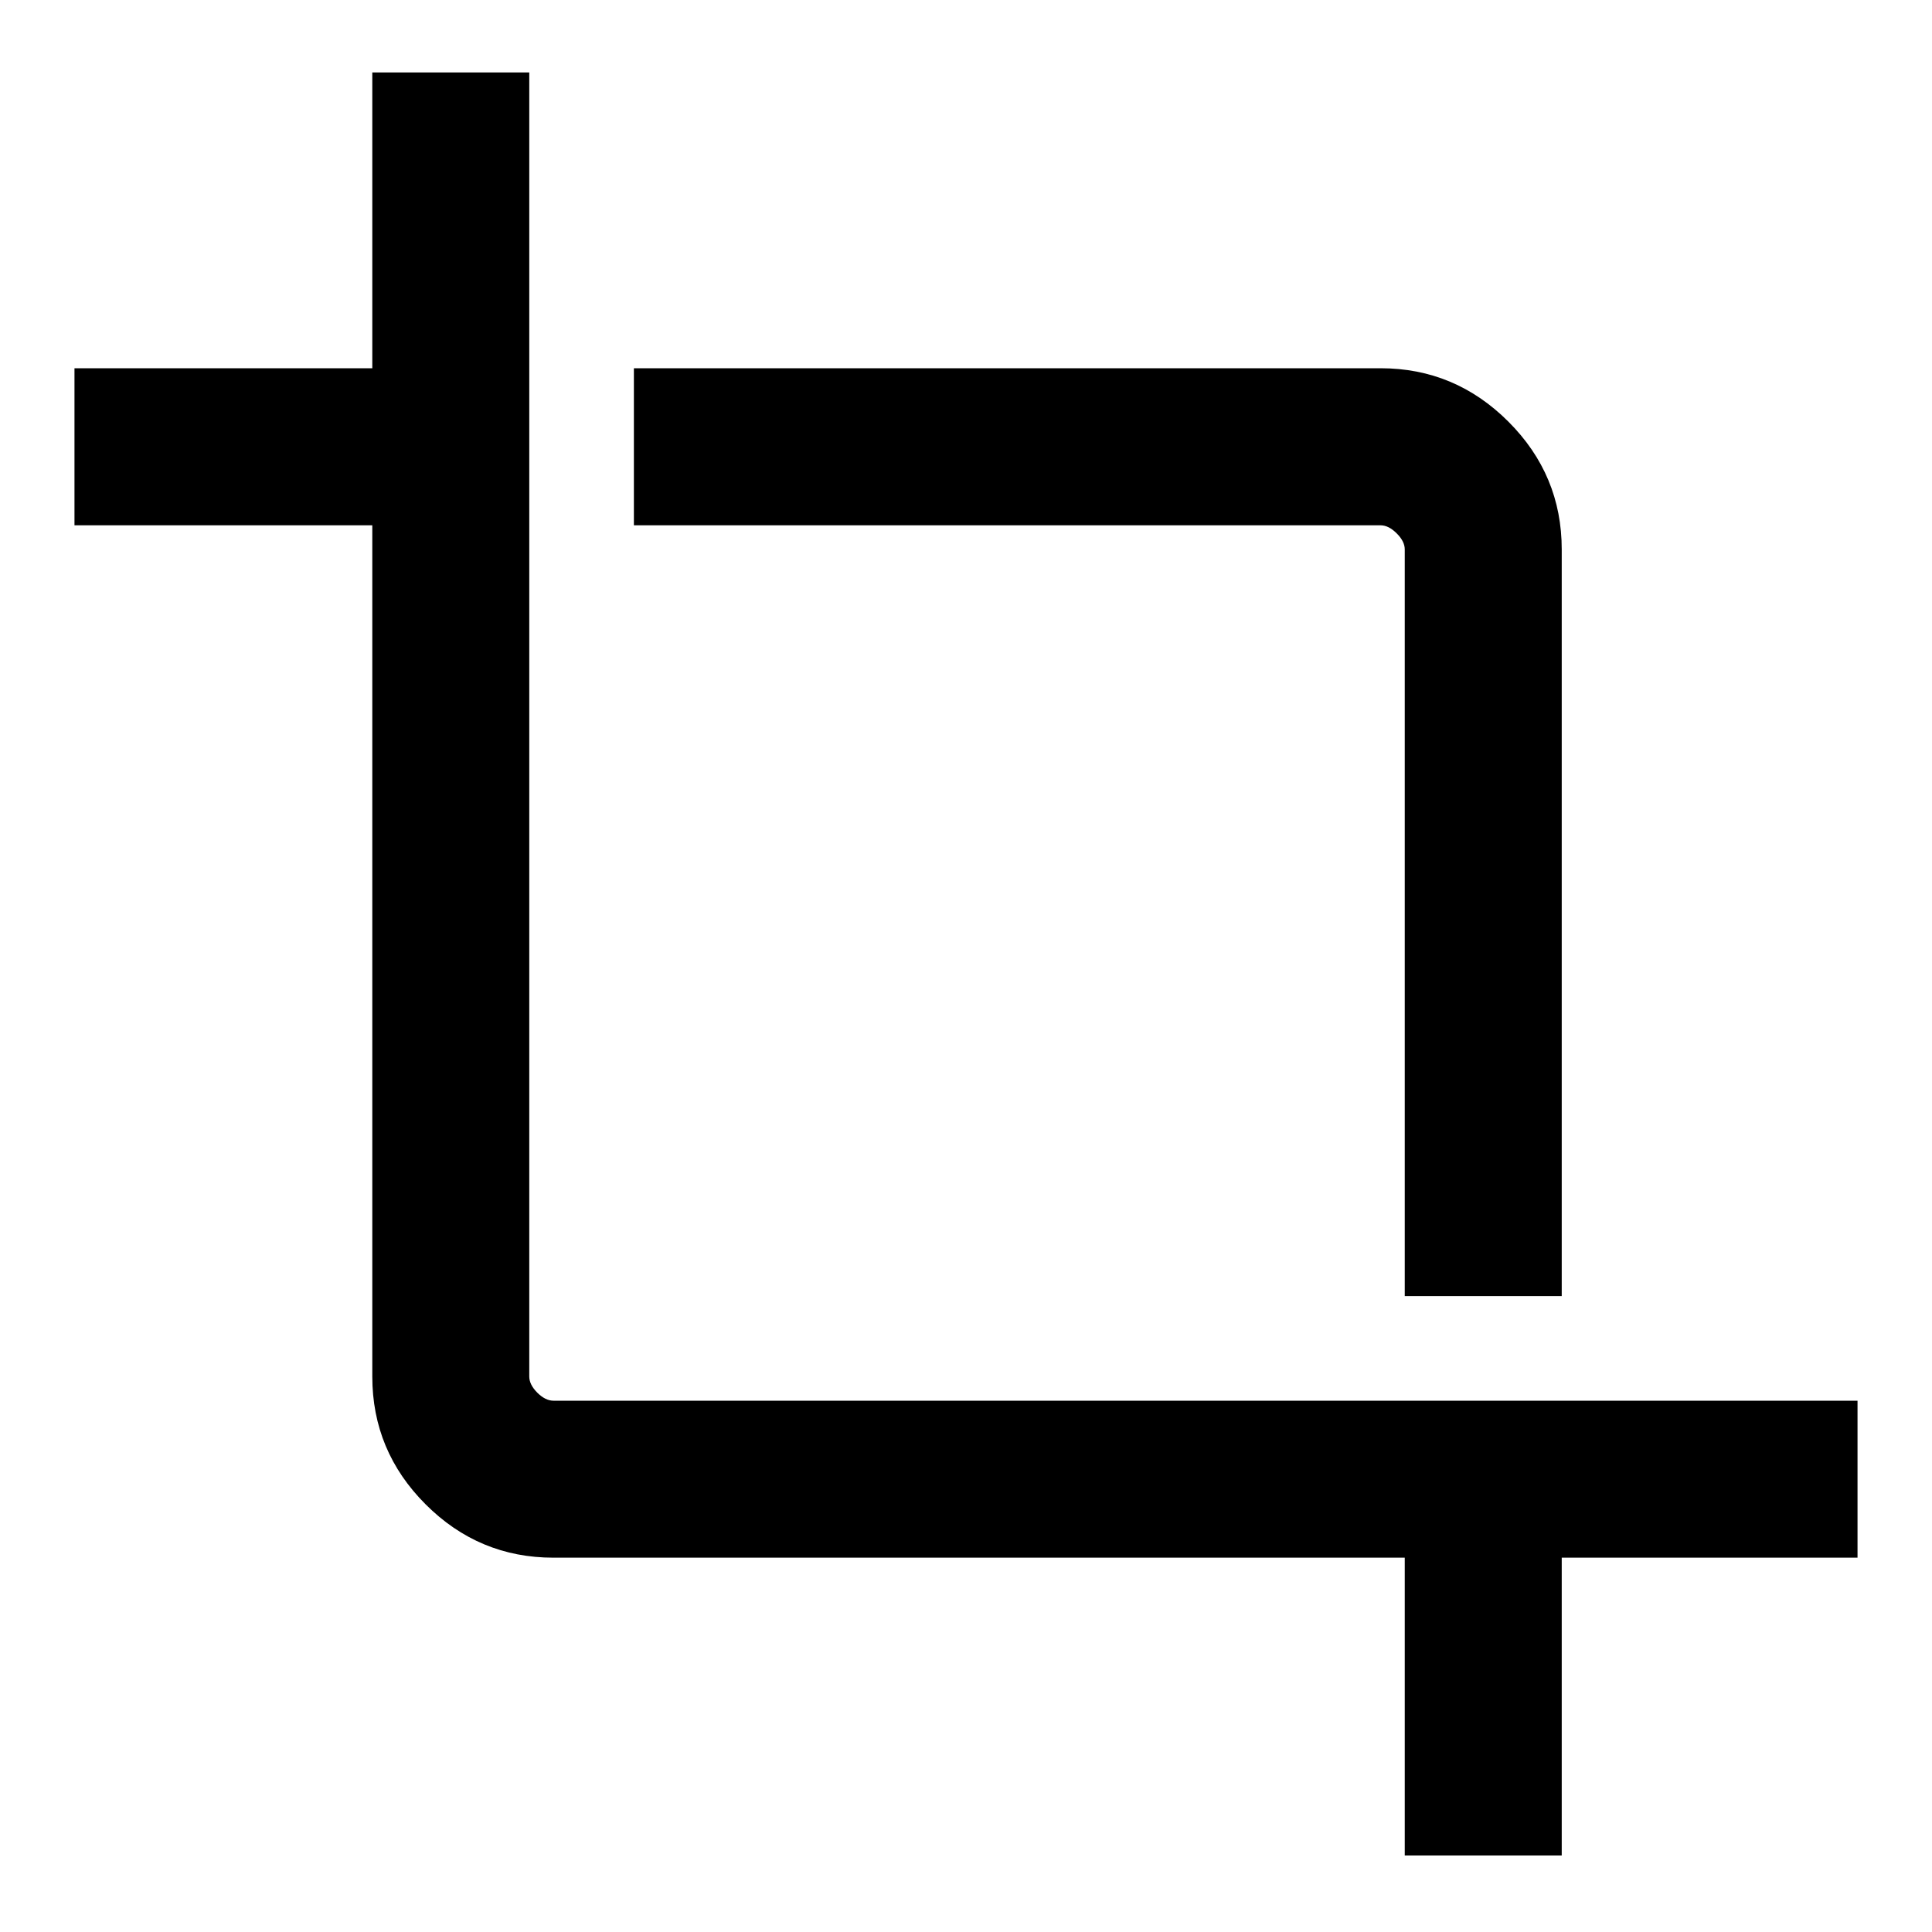 <svg xmlns="http://www.w3.org/2000/svg" height="20" width="20"><path d="M14.542 19.208v-3.083H5.729q-.771 0-1.323-.552-.552-.552-.552-1.323V5.438H.771V3.812h3.083V.75h1.625v13.5q0 .083.083.167.084.083.167.083h13.5v1.625h-3.062v3.083Zm0-5.791V5.688q0-.084-.084-.167-.083-.083-.166-.083h-7.73V3.812h7.73q.77 0 1.323.553.552.552.552 1.323v7.729Z"/></svg>